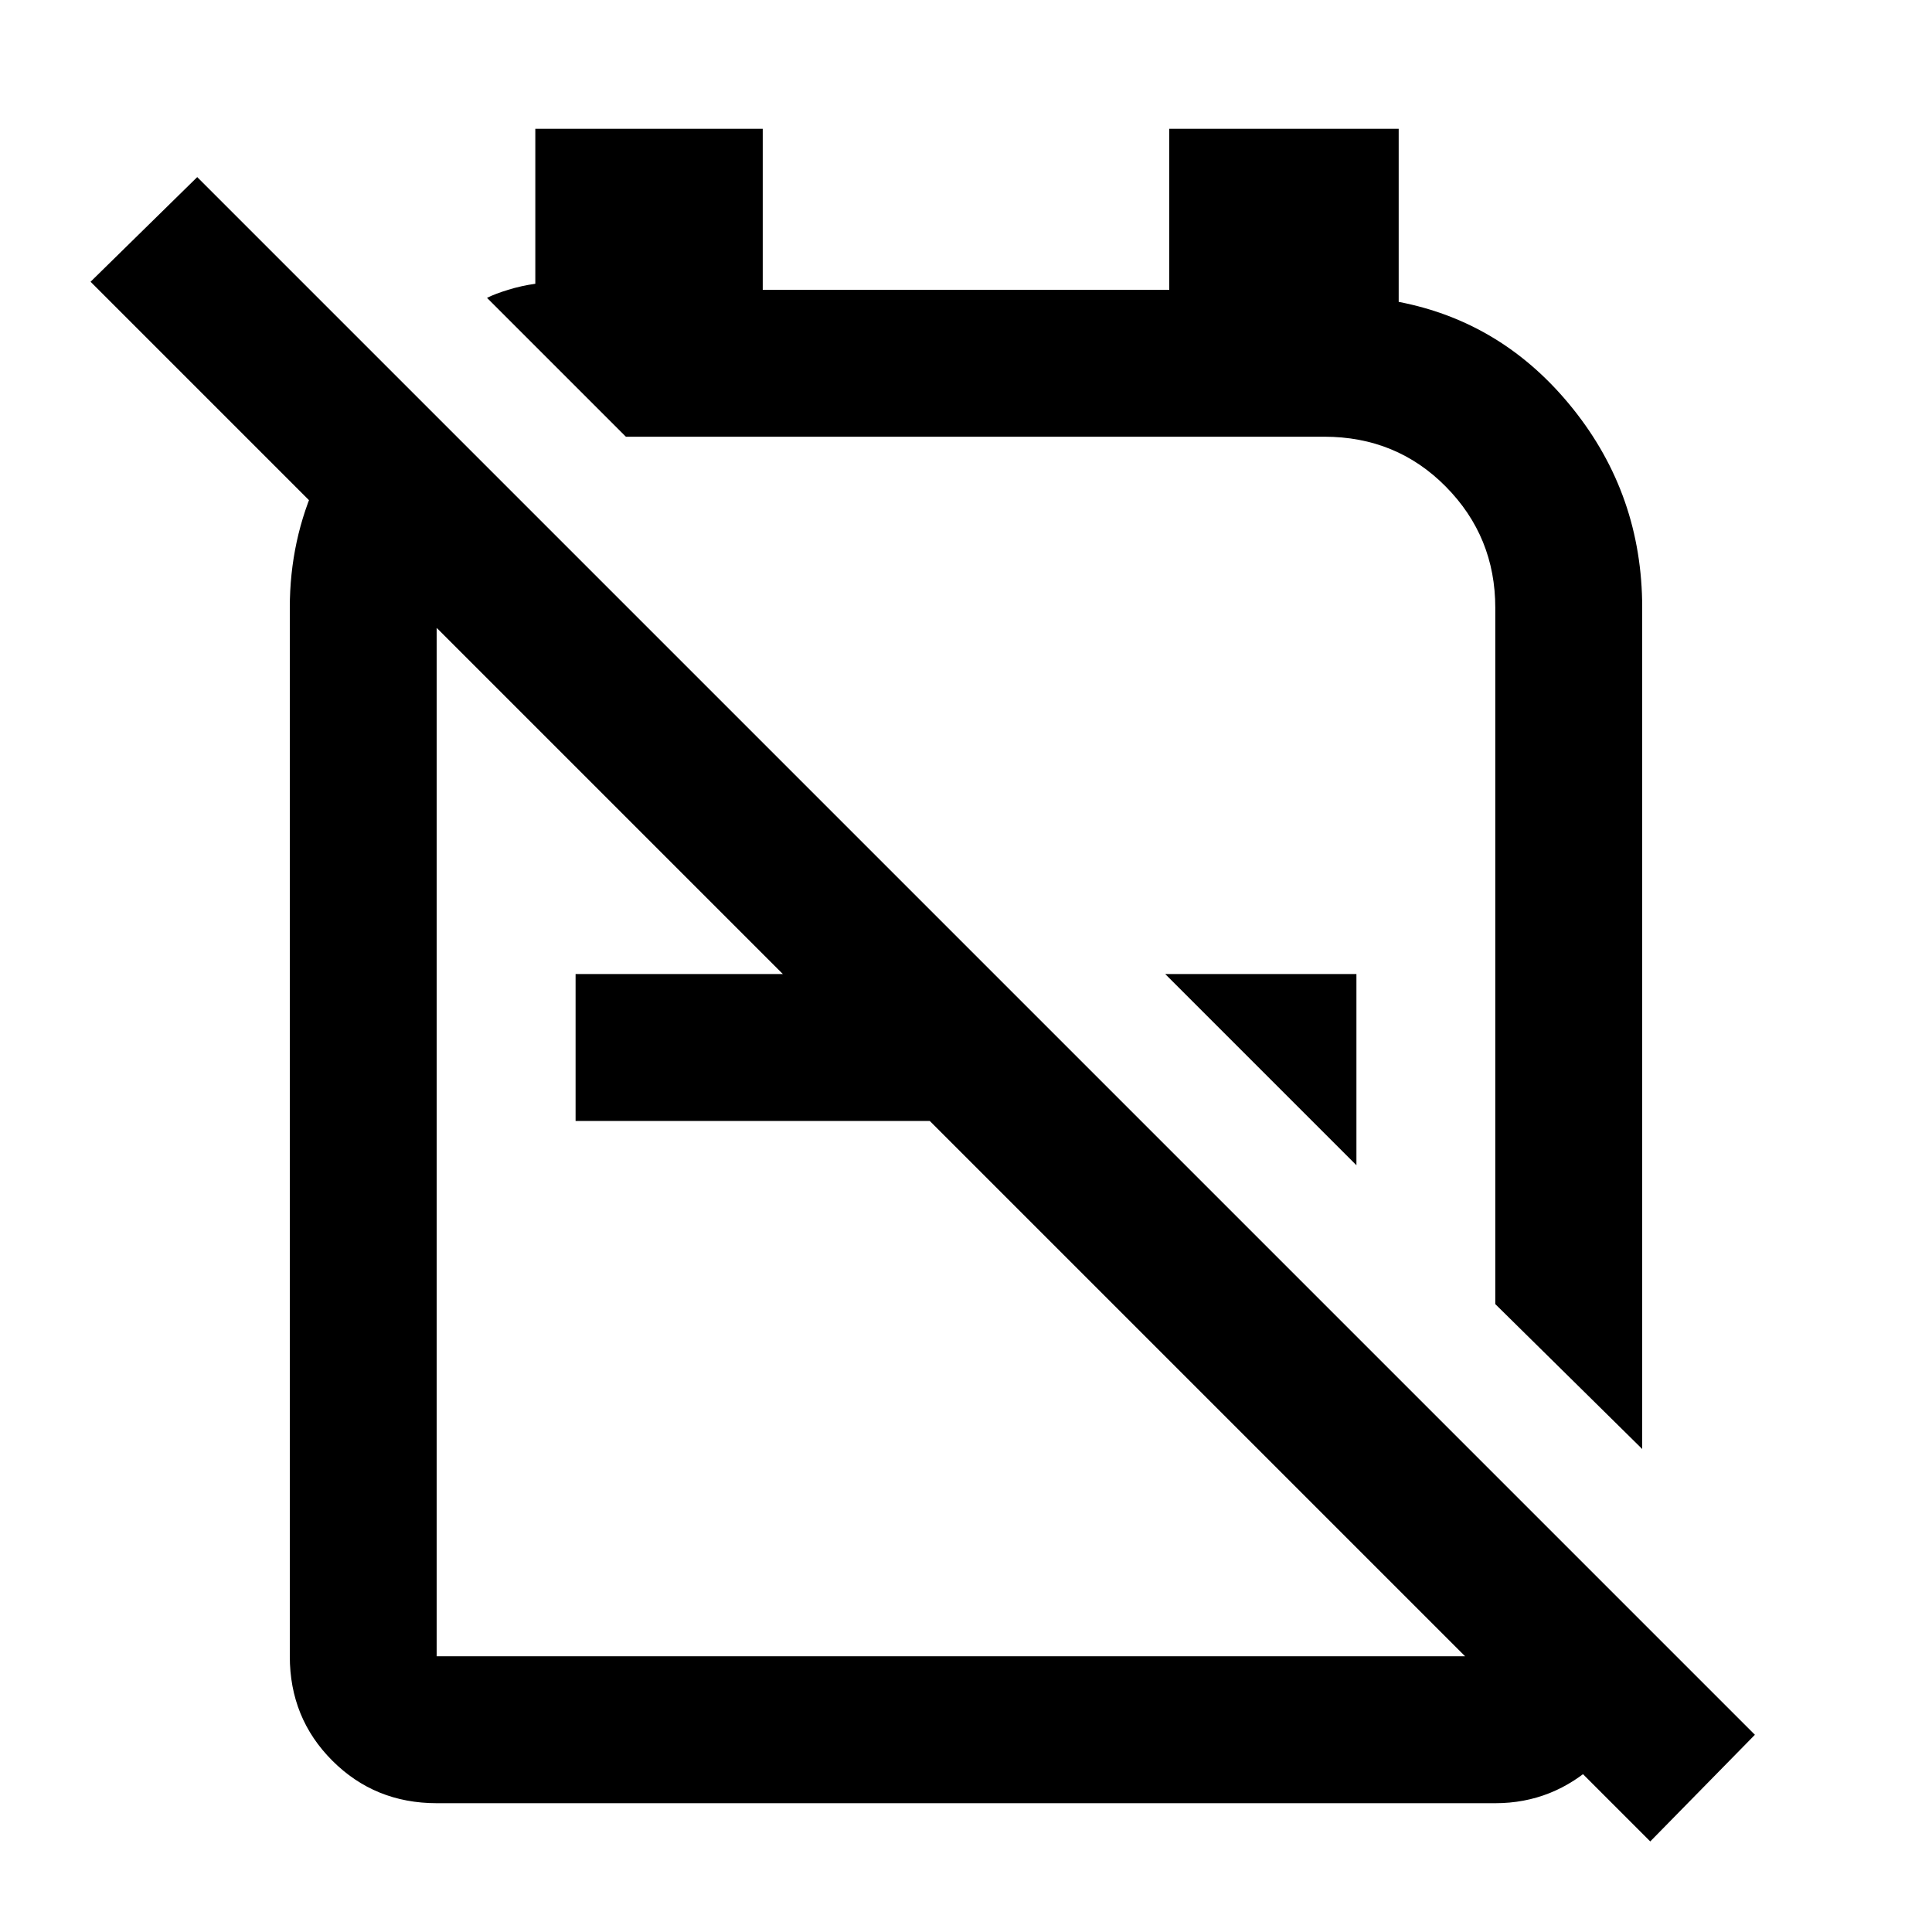 <svg xmlns="http://www.w3.org/2000/svg" height="48" viewBox="0 -960 960 960" width="48"><path d="m816-240-73-72v-346q0-35.29-24.53-60.14Q693.94-743 658-743H311l-69-69q4-2 10.5-4t13.5-3v-77h113v80h202v-80h114v86q52 10 86.5 53t34.5 99v418ZM674-381l-95-95h95v95Zm-203-95v73H286v-73h185Zm63-45Zm-62 127ZM195-774l52 51q-14 13-22 29.39t-8 35.23V-137h526v-89l73 73v20q-1 28.75-22.6 48.87Q771.8-64 743-64H217q-30.75 0-51.87-21.13Q144-106.25 144-137v-521q0-33.84 13.72-63.47Q171.45-751.11 195-774ZM820-45 45-820l53-52L872-98l-52 53Z"/></svg>